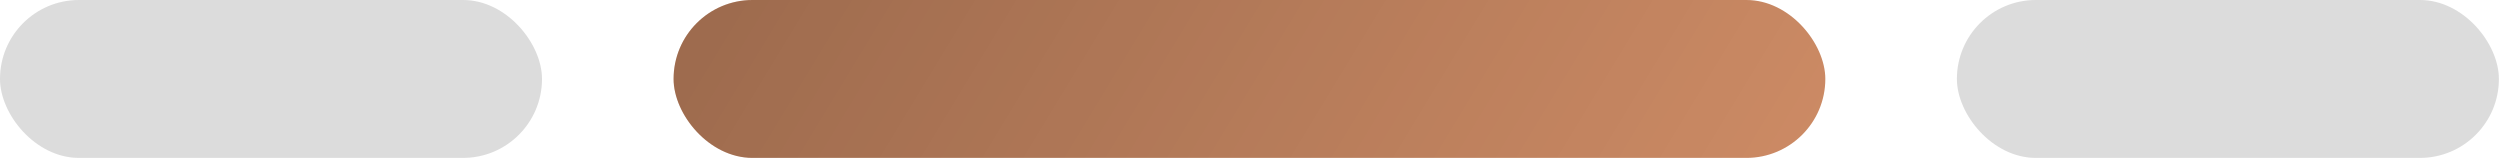 <svg width="95" height="6" viewBox="0 0 95 6" fill="none" xmlns="http://www.w3.org/2000/svg">
<rect opacity="0.36" width="20.596" height="6" rx="3" fill="#9F9F9F"/>
<rect x="25.596" width="43.766" height="6" rx="3" fill="#CD8B65"/>
<rect x="25.596" width="43.766" height="6" rx="3" fill="url(#paint0_linear)"/>
<rect opacity="0.36" x="74.362" width="20.596" height="6" rx="3" fill="#9F9F9F"/>
<defs>
<linearGradient id="paint0_linear" x1="25.596" y1="0" x2="60.508" y2="21.159" gradientUnits="userSpaceOnUse">
<stop stop-opacity="0.24"/>
<stop offset="1" stop-opacity="0"/>
</linearGradient>
</defs>
</svg>
